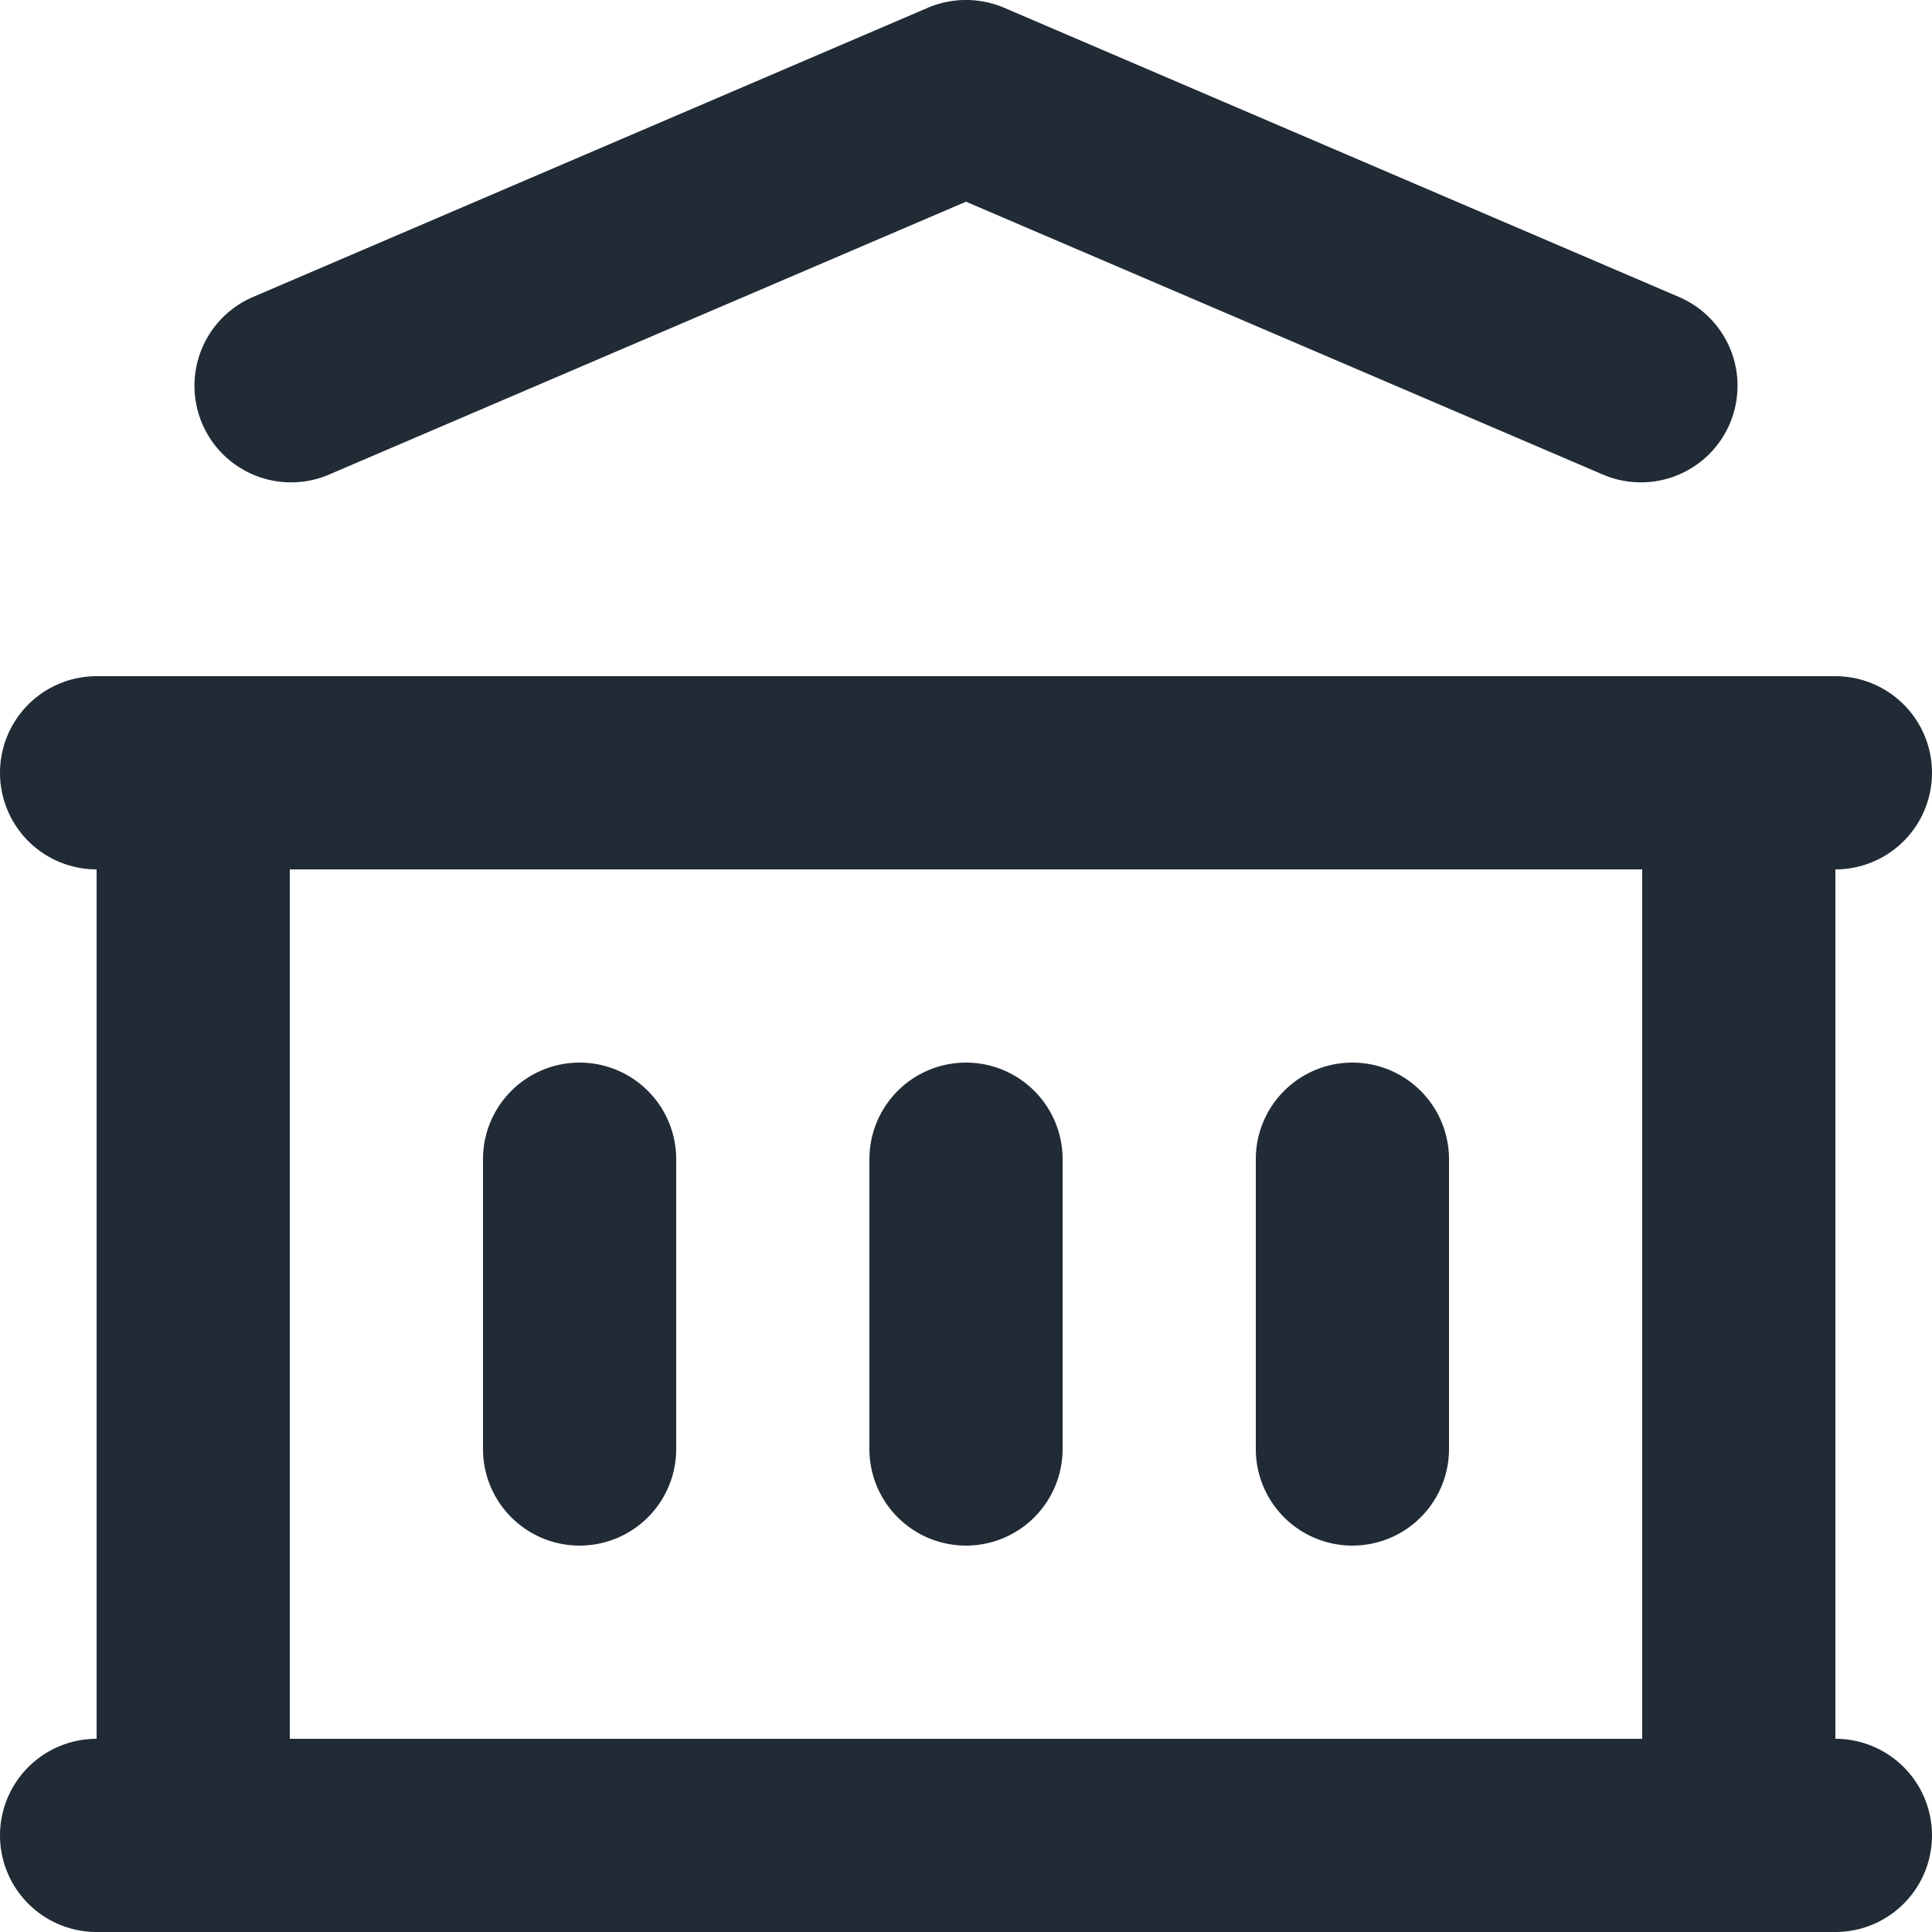 <svg xmlns="http://www.w3.org/2000/svg" viewBox="0 0 20 20"><path fill="#212B36" fill-rule="evenodd" d="M19 18V9a1 1 0 1 0 0-2H1a1 1 0 1 0 0 2v9a1 1 0 1 0 0 2h18a1 1 0 1 0 0-2zM3.394 4.918a1 1 0 0 1-.788-1.838l7-3c.252-.107.536-.107.788 0l7 3a1 1 0 0 1-.788 1.838L10 2.088l-6.606 2.83zM3 18h14V9H3v9zm7-7a1 1 0 0 0-1 1v3a1 1 0 1 0 2 0v-3a1 1 0 0 0-1-1m4 0a1 1 0 0 0-1 1v3a1 1 0 1 0 2 0v-3a1 1 0 0 0-1-1m-8 0a1 1 0 0 0-1 1v3a1 1 0 1 0 2 0v-3a1 1 0 0 0-1-1"/></svg>
